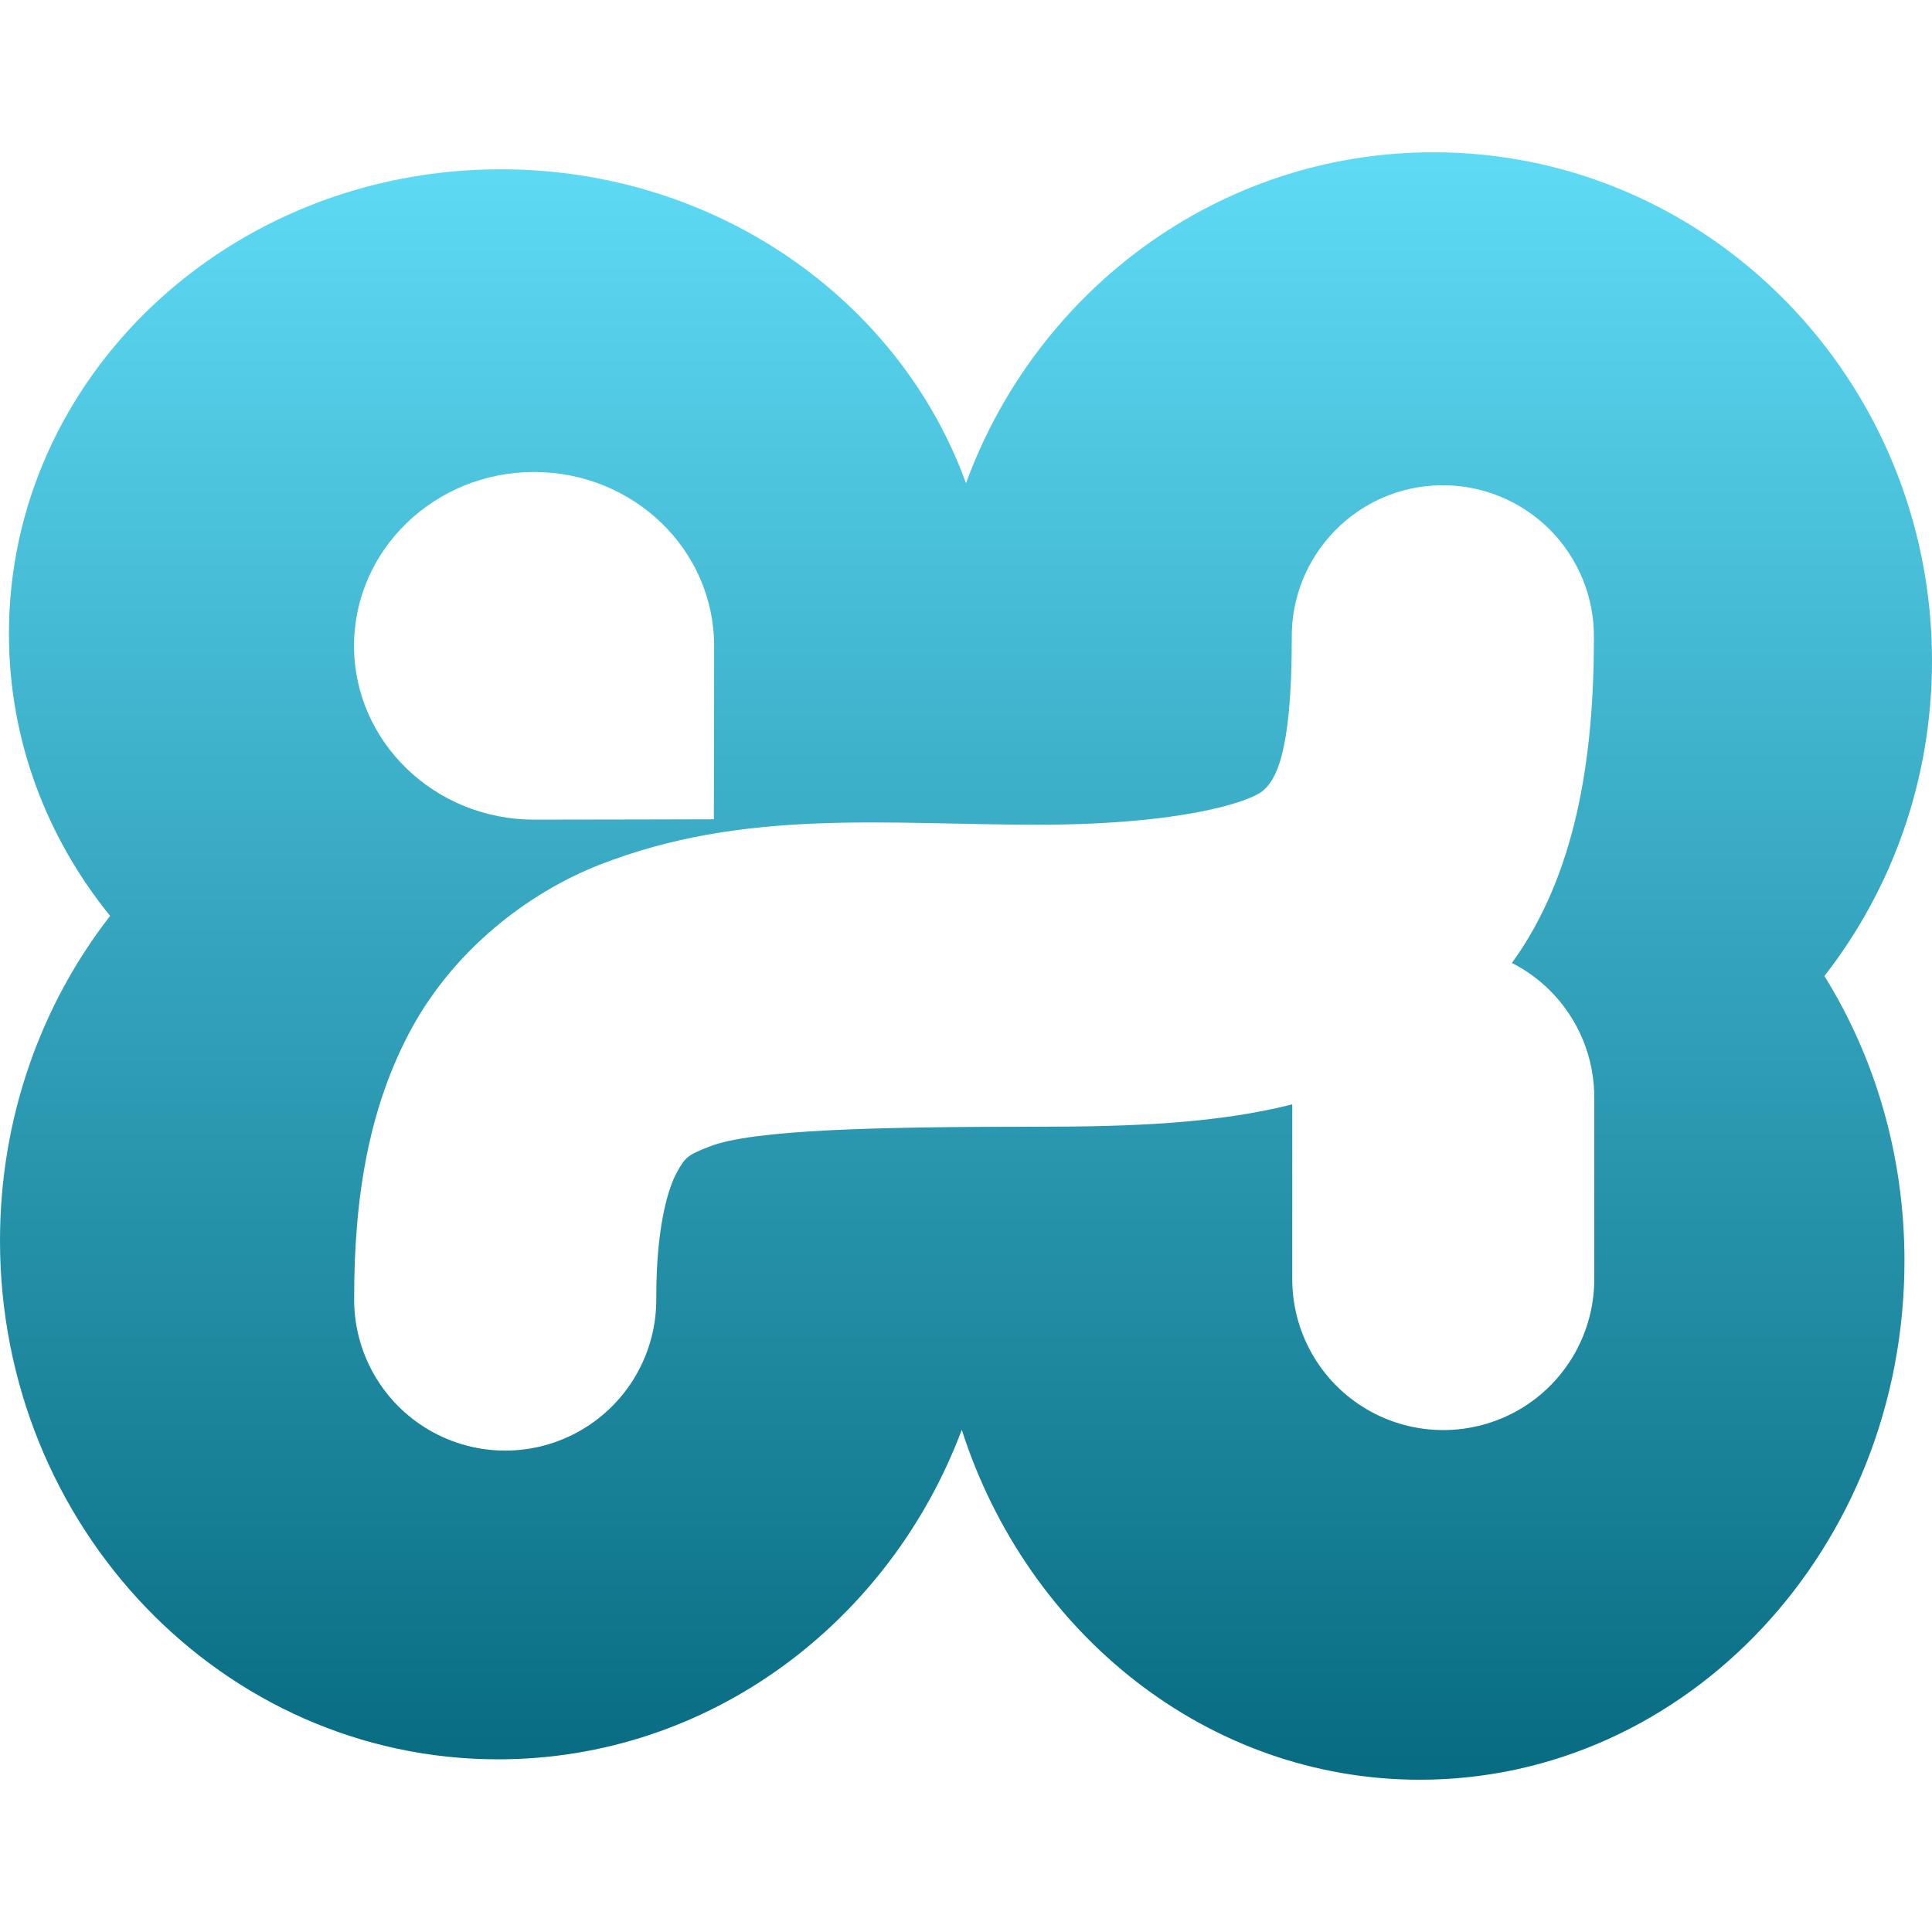 <svg xmlns="http://www.w3.org/2000/svg" width="16" height="16" version="1.1">
 <defs>
   <style id="current-color-scheme" type="text/css">
   .ColorScheme-Text { color: #5fdbf6; } .ColorScheme-Highlight { color:#5294e2; }
  </style>
  <linearGradient id="arrongin" x1="0%" x2="0%" y1="0%" y2="100%">
   <stop offset="0%" style="stop-color:#dd9b44; stop-opacity:1"/>
   <stop offset="100%" style="stop-color:#ad6c16; stop-opacity:1"/>
  </linearGradient>
  <linearGradient id="aurora" x1="0%" x2="0%" y1="0%" y2="100%">
   <stop offset="0%" style="stop-color:#09D4DF; stop-opacity:1"/>
   <stop offset="100%" style="stop-color:#9269F4; stop-opacity:1"/>
  </linearGradient>
  <linearGradient id="cyberneon" x1="0%" x2="0%" y1="0%" y2="100%">
    <stop offset="0" style="stop-color:#0abdc6; stop-opacity:1"/>
    <stop offset="1" style="stop-color:#ea00d9; stop-opacity:1"/>
  </linearGradient>
  <linearGradient id="fitdance" x1="0%" x2="0%" y1="0%" y2="100%">
   <stop offset="0%" style="stop-color:#1AD6AB; stop-opacity:1"/>
   <stop offset="100%" style="stop-color:#329DB6; stop-opacity:1"/>
  </linearGradient>
  <linearGradient id="oomox" x1="0%" x2="0%" y1="0%" y2="100%">
   <stop offset="0%" style="stop-color:#5fdbf6; stop-opacity:1"/>
   <stop offset="100%" style="stop-color:#076b81; stop-opacity:1"/>
  </linearGradient>
  <linearGradient id="rainblue" x1="0%" x2="0%" y1="0%" y2="100%">
   <stop offset="0%" style="stop-color:#00F260; stop-opacity:1"/>
   <stop offset="100%" style="stop-color:#0575E6; stop-opacity:1"/>
  </linearGradient>
  <linearGradient id="sunrise" x1="0%" x2="0%" y1="0%" y2="100%">
   <stop offset="0%" style="stop-color: #FF8501; stop-opacity:1"/>
   <stop offset="100%" style="stop-color: #FFCB01; stop-opacity:1"/>
  </linearGradient>
  <linearGradient id="telinkrin" x1="0%" x2="0%" y1="0%" y2="100%">
   <stop offset="0%" style="stop-color: #b2ced6; stop-opacity:1"/>
   <stop offset="100%" style="stop-color: #6da5b7; stop-opacity:1"/>
  </linearGradient>
  <linearGradient id="60spsycho" x1="0%" x2="0%" y1="0%" y2="100%">
   <stop offset="0%" style="stop-color: #df5940; stop-opacity:1"/>
   <stop offset="25%" style="stop-color: #d8d15f; stop-opacity:1"/>
   <stop offset="50%" style="stop-color: #e9882a; stop-opacity:1"/>
   <stop offset="100%" style="stop-color: #279362; stop-opacity:1"/>
  </linearGradient>
  <linearGradient id="90ssummer" x1="0%" x2="0%" y1="0%" y2="100%">
   <stop offset="0%" style="stop-color: #f618c7; stop-opacity:1"/>
   <stop offset="20%" style="stop-color: #94ffab; stop-opacity:1"/>
   <stop offset="50%" style="stop-color: #fbfd54; stop-opacity:1"/>
   <stop offset="100%" style="stop-color: #0f83ae; stop-opacity:1"/>
  </linearGradient>
 </defs>
 <path fill="url(#oomox)" class="ColorScheme-Text" fill-rule="evenodd" d="M 10.702 9.146 C 10.075 9.304 9.375 9.331 8.593 9.331 C 7.263 9.331 6.233 9.355 5.876 9.495 C 5.698 9.565 5.676 9.58 5.605 9.71 C 5.534 9.84 5.435 10.154 5.435 10.746 C 5.441 11.196 5.204 11.616 4.814 11.843 C 4.425 12.07 3.943 12.07 3.554 11.843 C 3.164 11.616 2.927 11.196 2.933 10.746 C 2.933 9.892 3.061 9.153 3.412 8.511 C 3.764 7.87 4.362 7.399 4.962 7.163 C 6.163 6.692 7.335 6.83 8.593 6.83 C 9.803 6.83 10.352 6.636 10.455 6.552 C 10.558 6.468 10.698 6.263 10.698 5.287 C 10.689 4.598 11.239 4.03 11.928 4.019 L 11.929 4.019 C 12.267 4.013 12.593 4.145 12.833 4.384 C 13.072 4.623 13.205 4.949 13.2 5.287 C 13.2 6.287 13.049 7.246 12.521 7.975 C 12.636 8.033 12.743 8.11 12.836 8.203 C 13.076 8.442 13.208 8.768 13.203 9.106 L 13.203 10.576 C 13.209 11.027 12.972 11.446 12.583 11.673 C 12.193 11.9 11.712 11.9 11.322 11.673 C 10.933 11.446 10.696 11.027 10.702 10.576 L 10.702 9.146 L 10.702 9.146 L 10.702 9.146 Z M 7.965 11.841 C 7.365 13.439 5.872 14.57 4.125 14.57 C 1.847 14.57 0 12.647 0 10.274 C 0 9.255 0.341 8.319 0.912 7.585 C 0.386 6.937 0.074 6.127 0.074 5.248 C 0.074 3.124 1.898 1.402 4.147 1.402 C 5.935 1.402 7.453 2.489 8 4.002 C 8.585 2.401 10.098 1.261 11.871 1.261 C 14.151 1.261 16 3.147 16 5.473 L 16 5.473 C 16 6.459 15.668 7.366 15.109 8.083 C 15.529 8.759 15.772 9.57 15.772 10.443 L 15.772 10.443 C 15.772 12.815 13.975 14.739 11.759 14.739 C 10 14.739 8.506 13.528 7.965 11.841 L 7.965 11.841 L 7.965 11.841 Z M 5.914 5.348 C 5.914 5.726 5.912 6.785 5.912 6.785 C 5.912 6.785 4.856 6.788 4.423 6.788 C 3.6 6.788 2.932 6.143 2.932 5.349 C 2.932 4.553 3.6 3.909 4.423 3.909 C 5.247 3.909 5.914 4.553 5.914 5.349 L 5.914 5.348 Z"/>
</svg>
